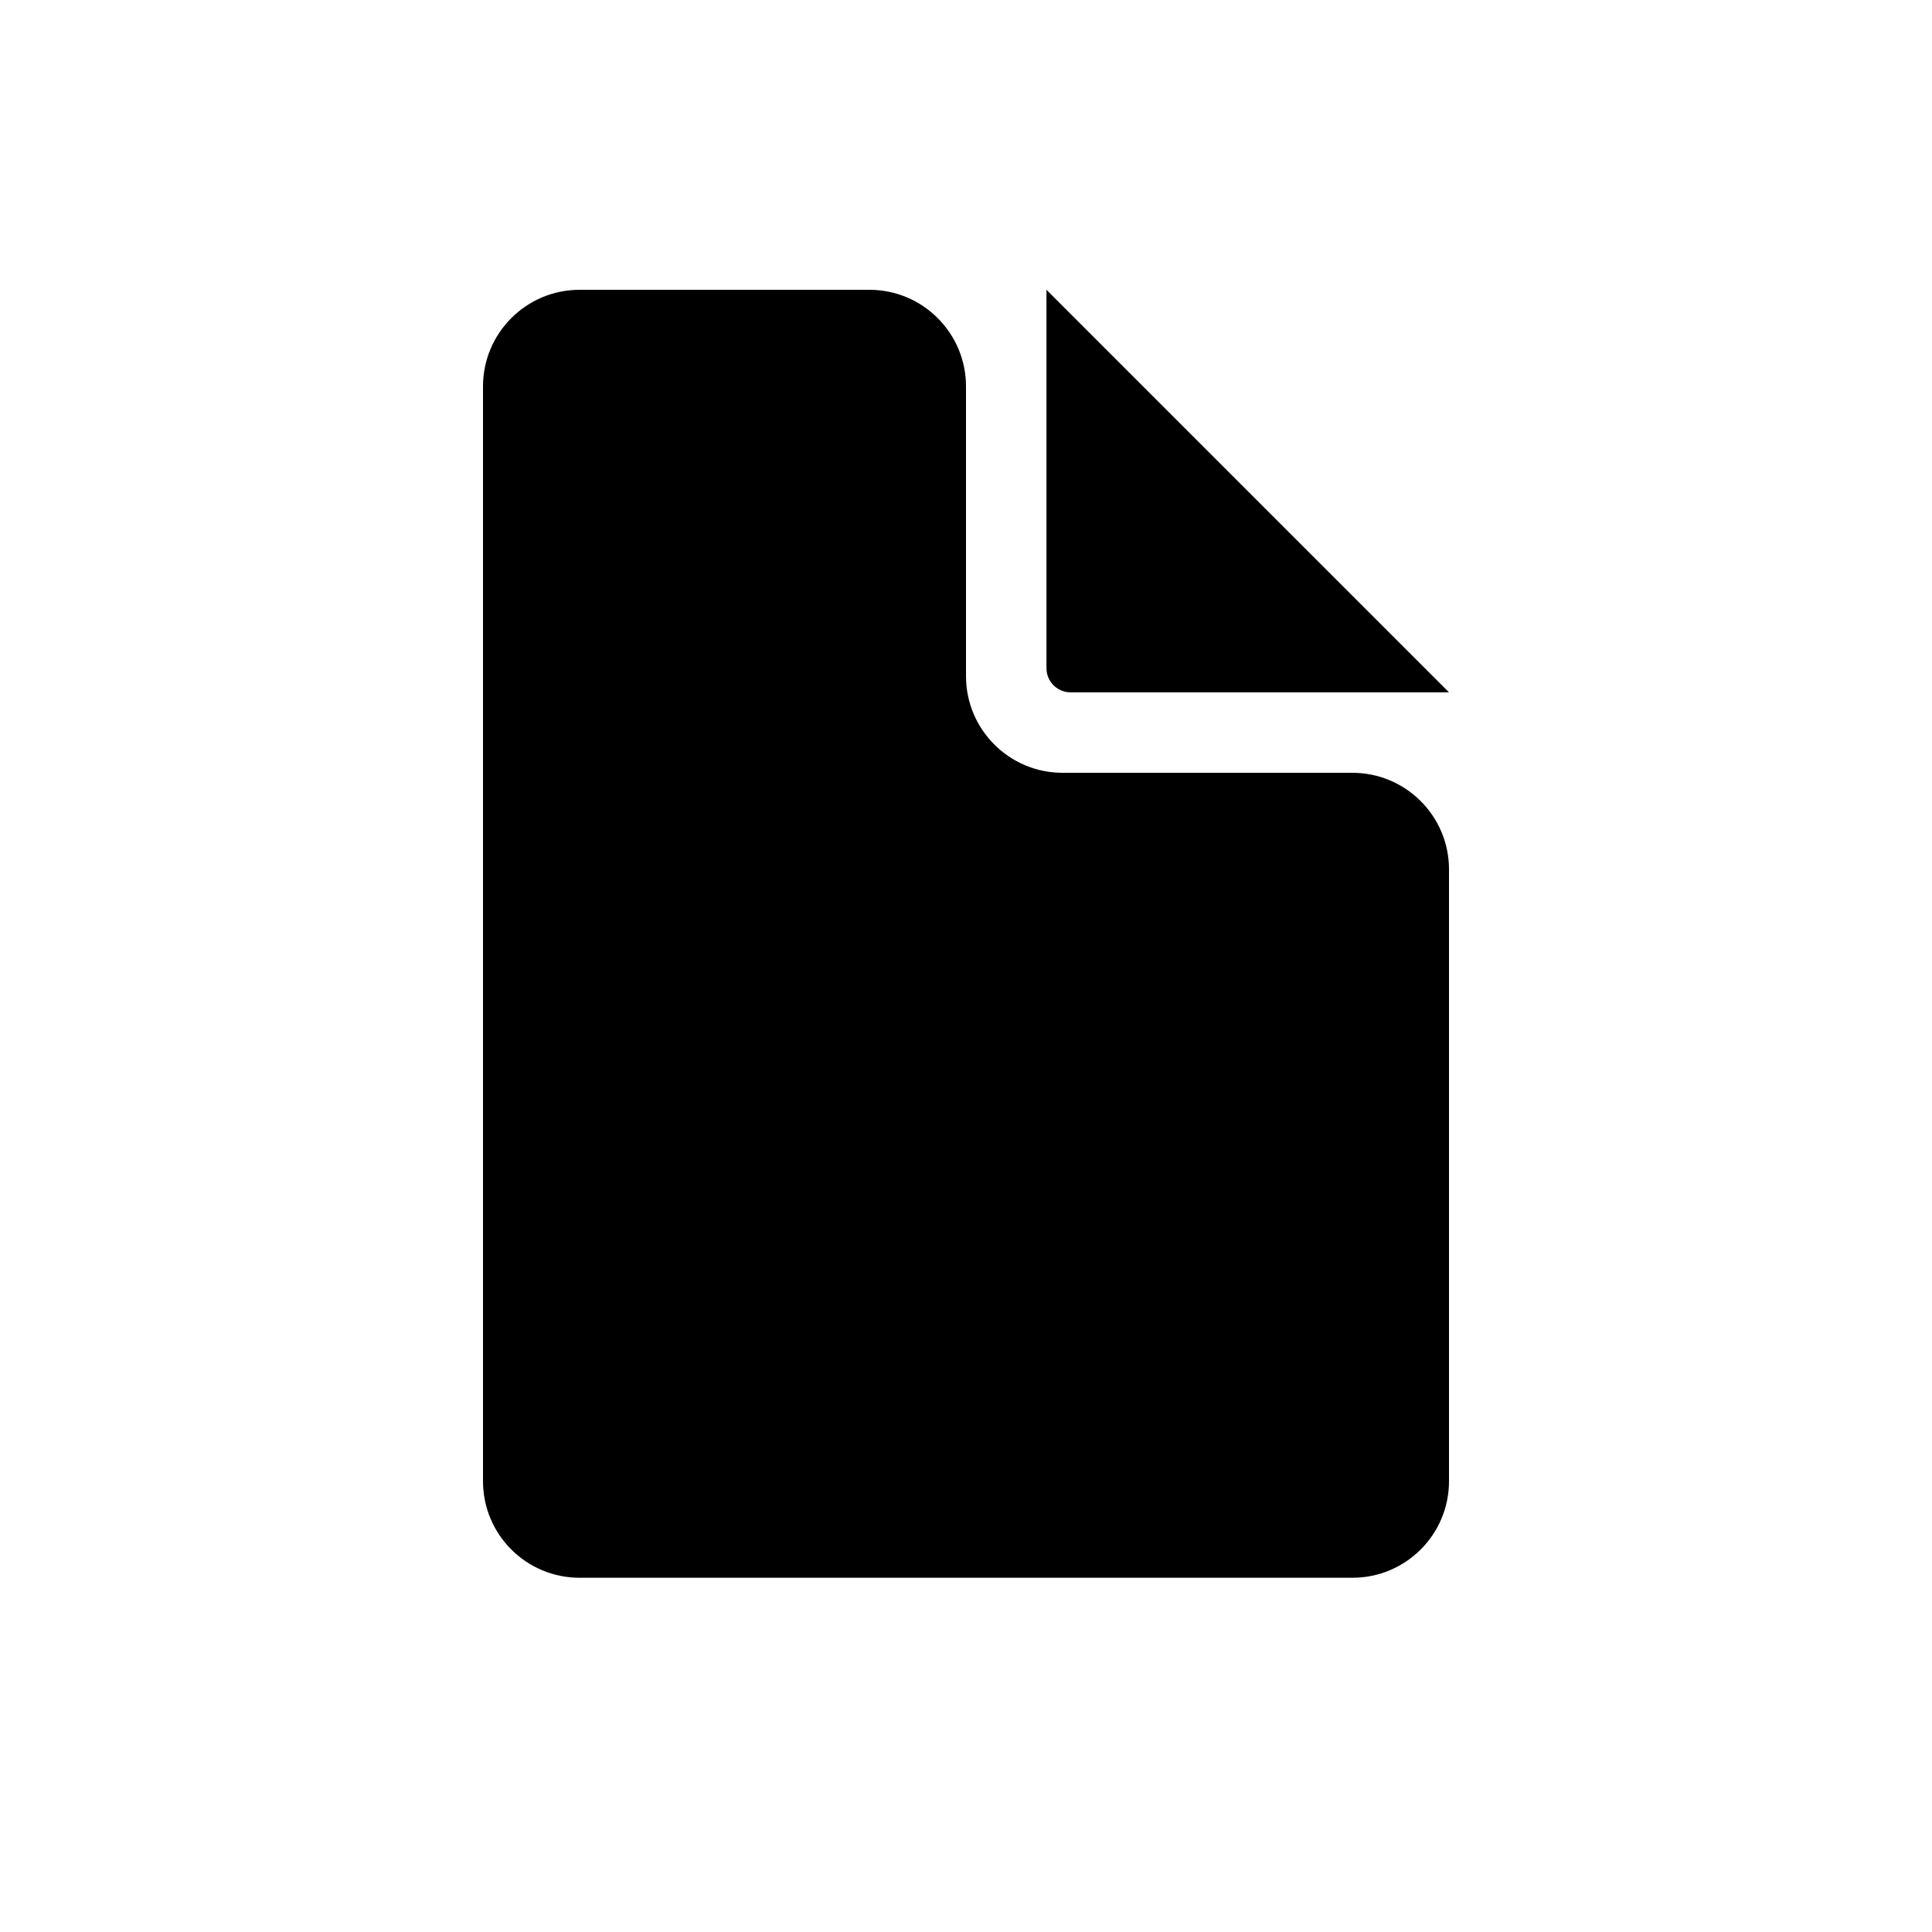 <svg width="20" height="20" viewBox="0 0 20 20" fill="none" xmlns="http://www.w3.org/2000/svg">
<path d="M6 16.333C5.448 16.333 5 15.886 5 15.333V4C5 3.448 5.448 3 6 3H9C9.552 3 10 3.448 10 4V7C10 7.552 10.448 8 11 8H14C14.552 8 15 8.448 15 9V15.333C15 15.886 14.552 16.333 14 16.333H6Z" fill="black"/>
<path d="M15 7.167L10.833 3V6.917C10.833 7.055 10.945 7.167 11.083 7.167H15Z" fill="black"/>
</svg>
